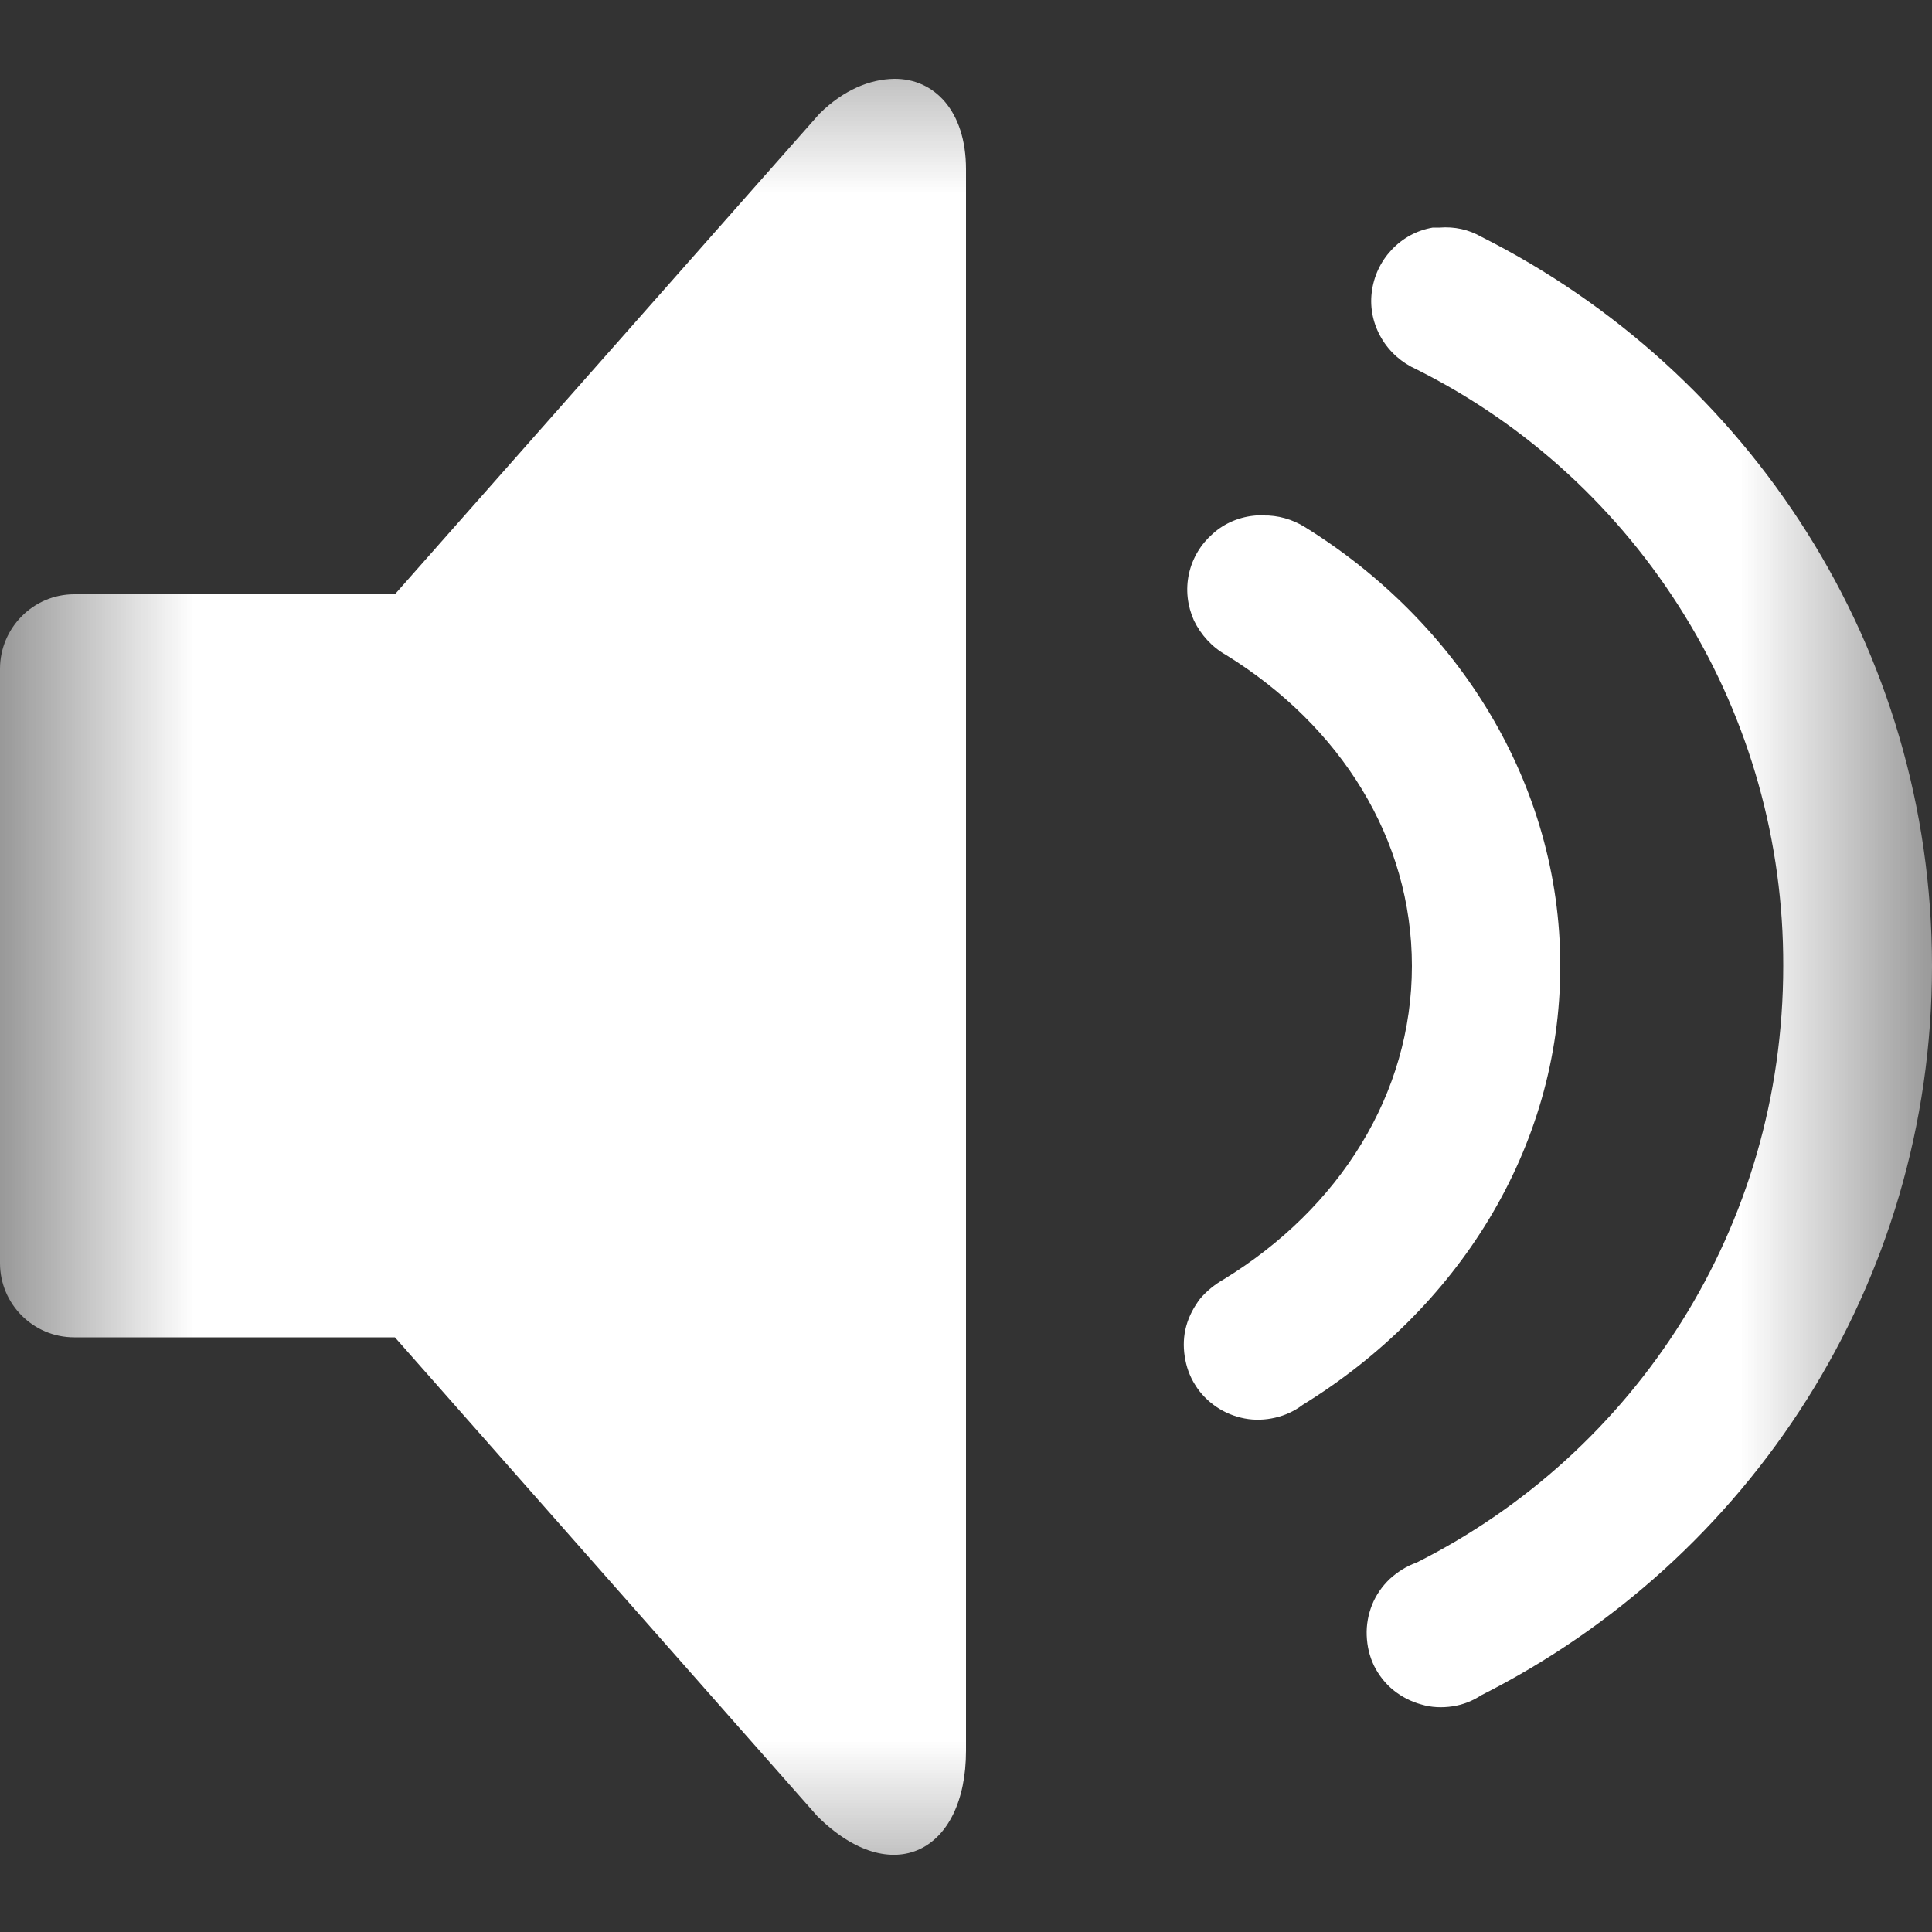 <svg width="5" height="5" viewBox="0 0 5 5" fill="none" xmlns="http://www.w3.org/2000/svg">
<rect x="0" y="0" width="5" height="5" fill="#333333" stroke="none"/>
<g clip-path="url(#clip0_37_10)">
<mask id="mask0_37_10" style="mask-type:luminance" maskUnits="userSpaceOnUse" x="0" y="0" width="5" height="5">
<path d="M5 0H0V5H5V0Z" fill="white"/>
</mask>
<g mask="url(#mask0_37_10)">
<path d="M2.314 0.204C2.252 0.205 2.184 0.232 2.121 0.294L1.022 1.538H0.192C0.086 1.538 0 1.625 0 1.731V3.269C0 3.375 0.086 3.461 0.192 3.461H1.022L2.115 4.7C2.308 4.892 2.5 4.793 2.5 4.531V0.438C2.5 0.286 2.417 0.203 2.314 0.204V0.204ZM3.708 0.589C3.667 0.596 3.63 0.616 3.601 0.647C3.573 0.677 3.555 0.715 3.55 0.757C3.545 0.798 3.554 0.839 3.575 0.875C3.596 0.911 3.628 0.939 3.666 0.956C3.952 1.099 4.192 1.32 4.36 1.593C4.528 1.866 4.616 2.18 4.615 2.5C4.615 3.178 4.231 3.76 3.666 4.044C3.64 4.053 3.617 4.068 3.597 4.086C3.577 4.105 3.561 4.128 3.551 4.153C3.541 4.178 3.536 4.205 3.537 4.232C3.538 4.26 3.544 4.286 3.556 4.311C3.568 4.335 3.585 4.357 3.606 4.374C3.627 4.391 3.652 4.404 3.678 4.411C3.704 4.419 3.732 4.42 3.759 4.416C3.786 4.412 3.811 4.402 3.834 4.387C4.525 4.038 5 3.325 5 2.5C5 1.675 4.525 0.961 3.834 0.613C3.801 0.594 3.764 0.586 3.726 0.589C3.72 0.589 3.714 0.589 3.708 0.589ZM3.251 1.334C3.21 1.337 3.17 1.353 3.139 1.381C3.108 1.408 3.086 1.444 3.077 1.485C3.068 1.526 3.073 1.568 3.09 1.606C3.108 1.643 3.137 1.675 3.173 1.695C3.47 1.879 3.654 2.171 3.654 2.5C3.654 2.831 3.467 3.127 3.167 3.311C3.144 3.324 3.123 3.341 3.106 3.361C3.09 3.382 3.077 3.406 3.07 3.432C3.063 3.457 3.062 3.484 3.066 3.51C3.07 3.537 3.079 3.562 3.093 3.584C3.107 3.607 3.126 3.626 3.148 3.641C3.17 3.656 3.195 3.666 3.221 3.671C3.247 3.676 3.274 3.675 3.3 3.669C3.326 3.663 3.35 3.652 3.371 3.636C3.769 3.391 4.038 2.976 4.038 2.5C4.038 2.027 3.772 1.609 3.377 1.364C3.345 1.344 3.307 1.333 3.269 1.334C3.263 1.334 3.257 1.334 3.251 1.334Z" fill="white"/>
</g>
</g>
<defs>
<clipPath id="clip0_37_10">
<rect width="5" height="5" fill="white"/>
</clipPath>
</defs>
</svg>
